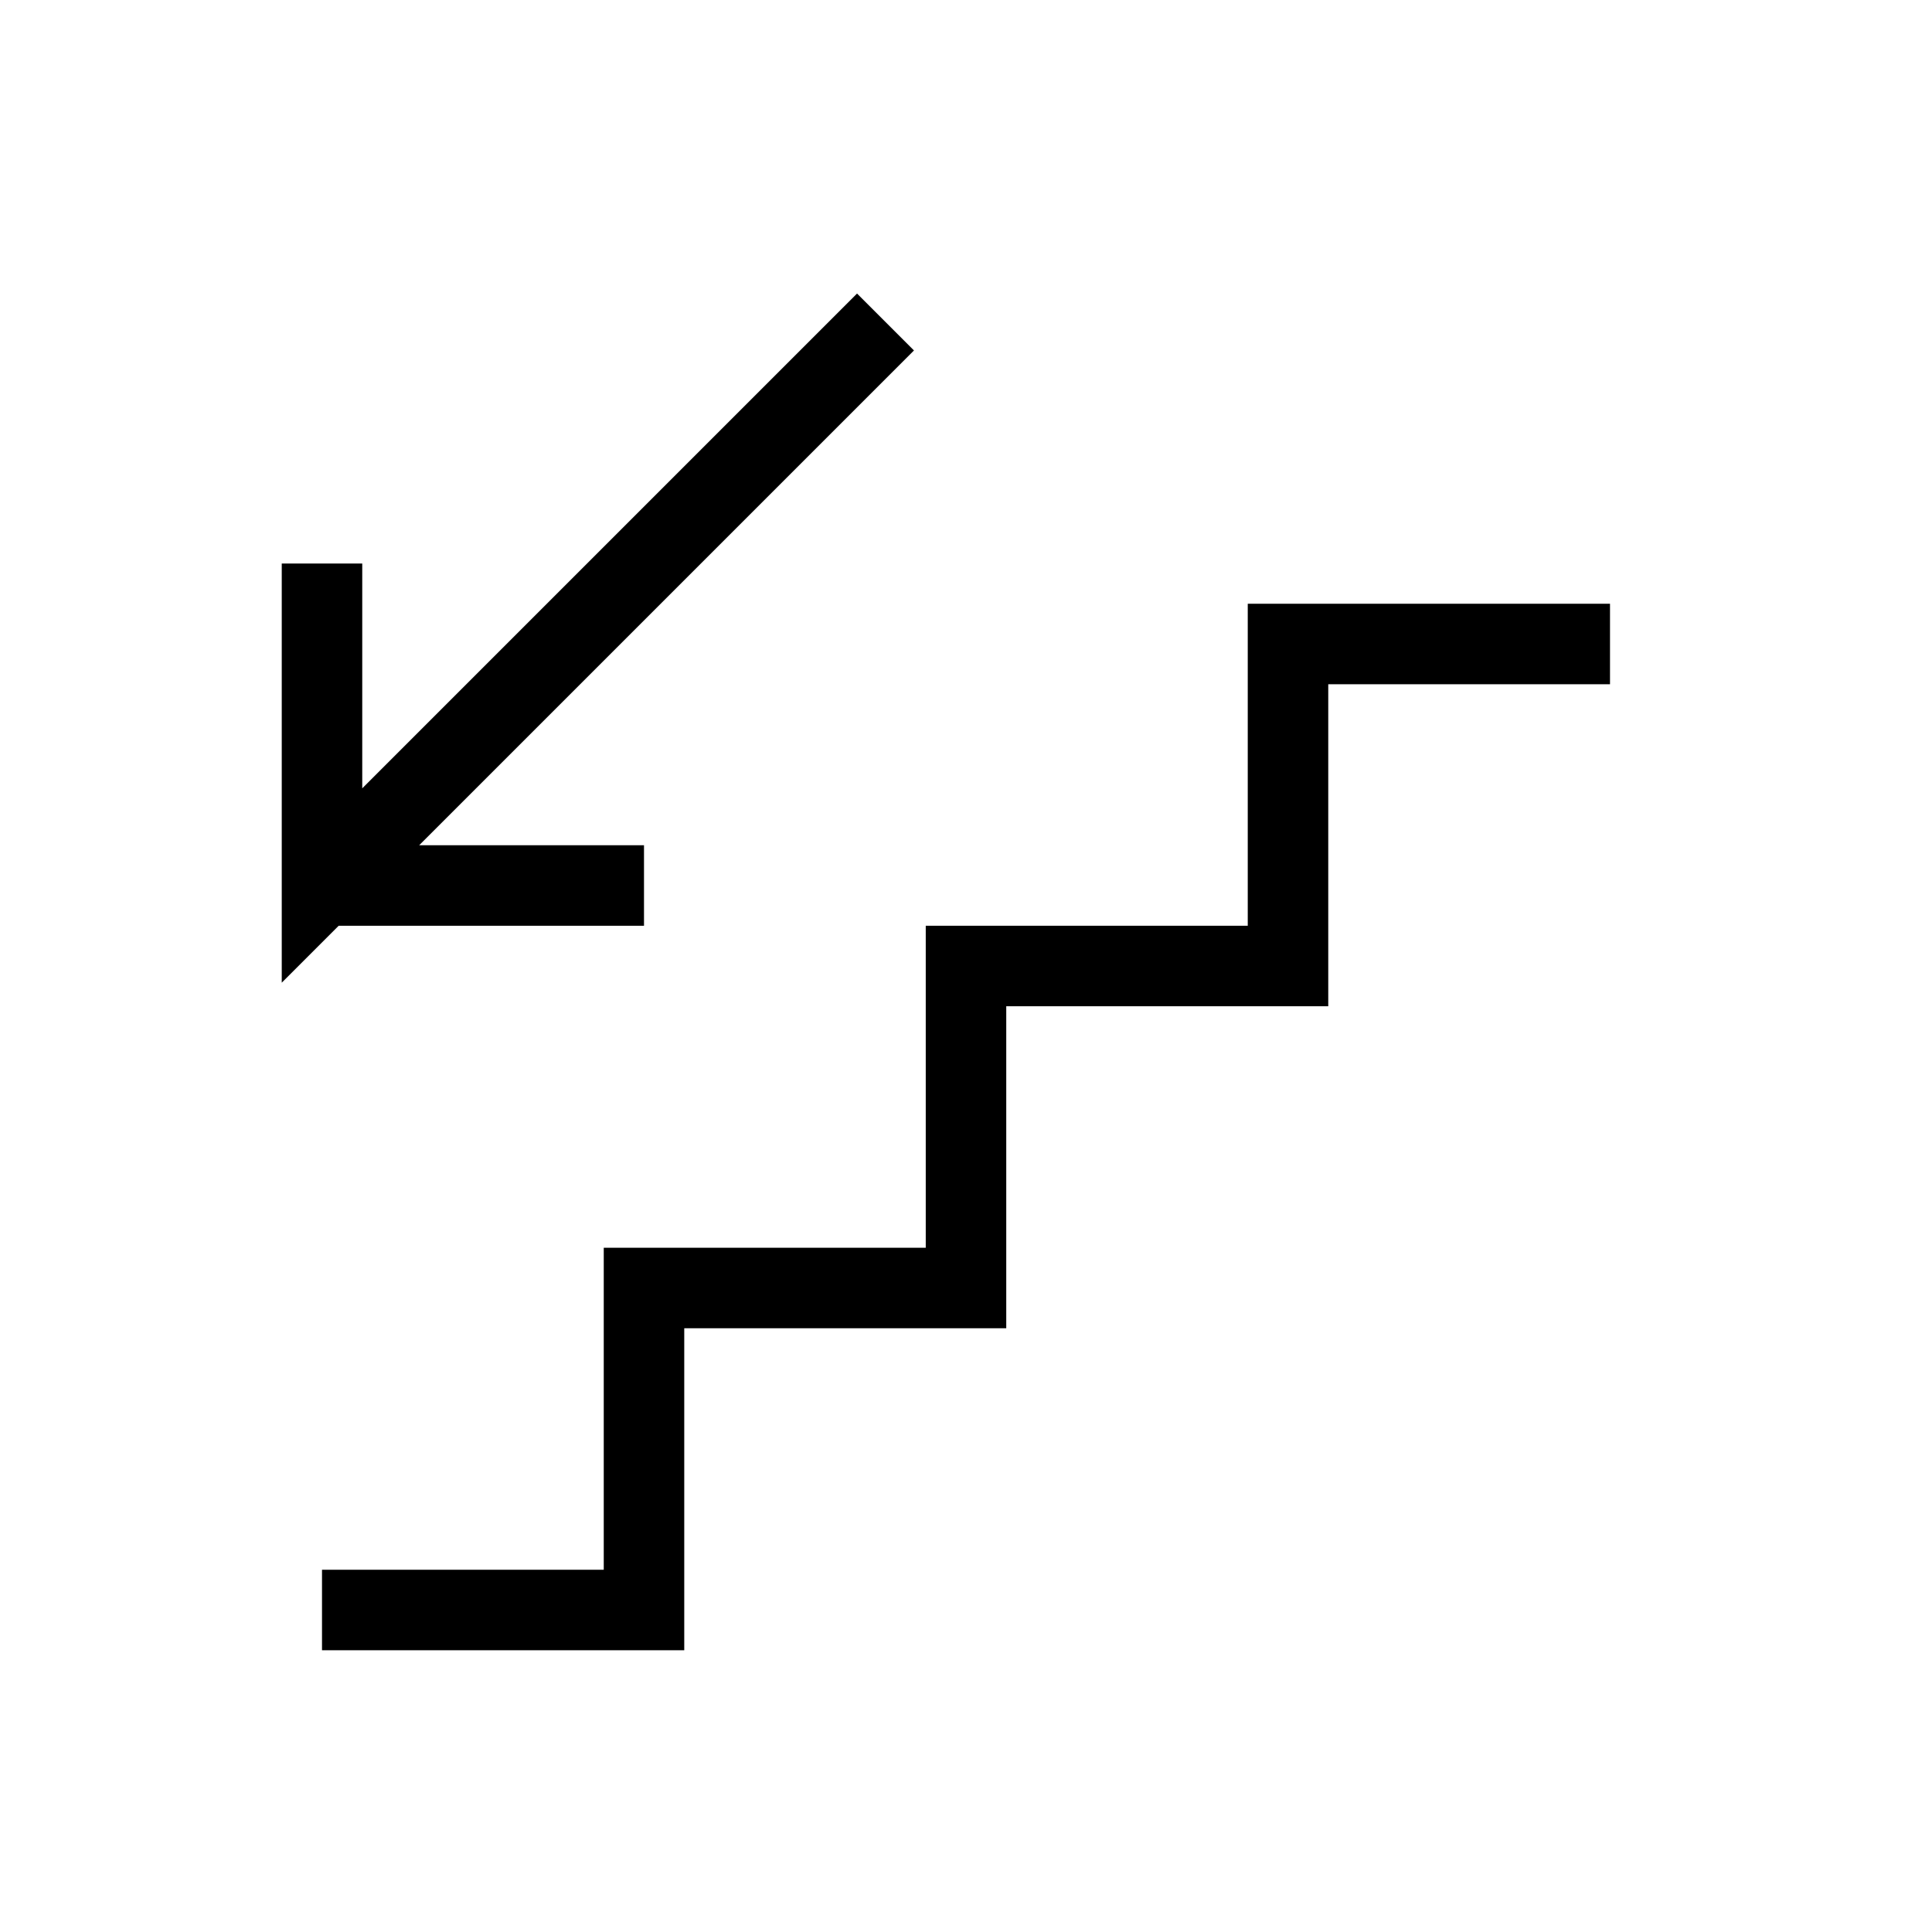 <svg xmlns="http://www.w3.org/2000/svg" viewBox="0 0 24 24" strokeWidth="2" stroke="currentColor" fill="none" strokeLinecap="round" strokeLinejoin="round">
<path stroke="none" d="M0 0h24v24H0z" fill="none"/>
<path d="M4 20h4v-4h4v-4h4v-4h4"/>
<path d="M11 4l-7 7v-4m4 4h-4"/>
</svg>